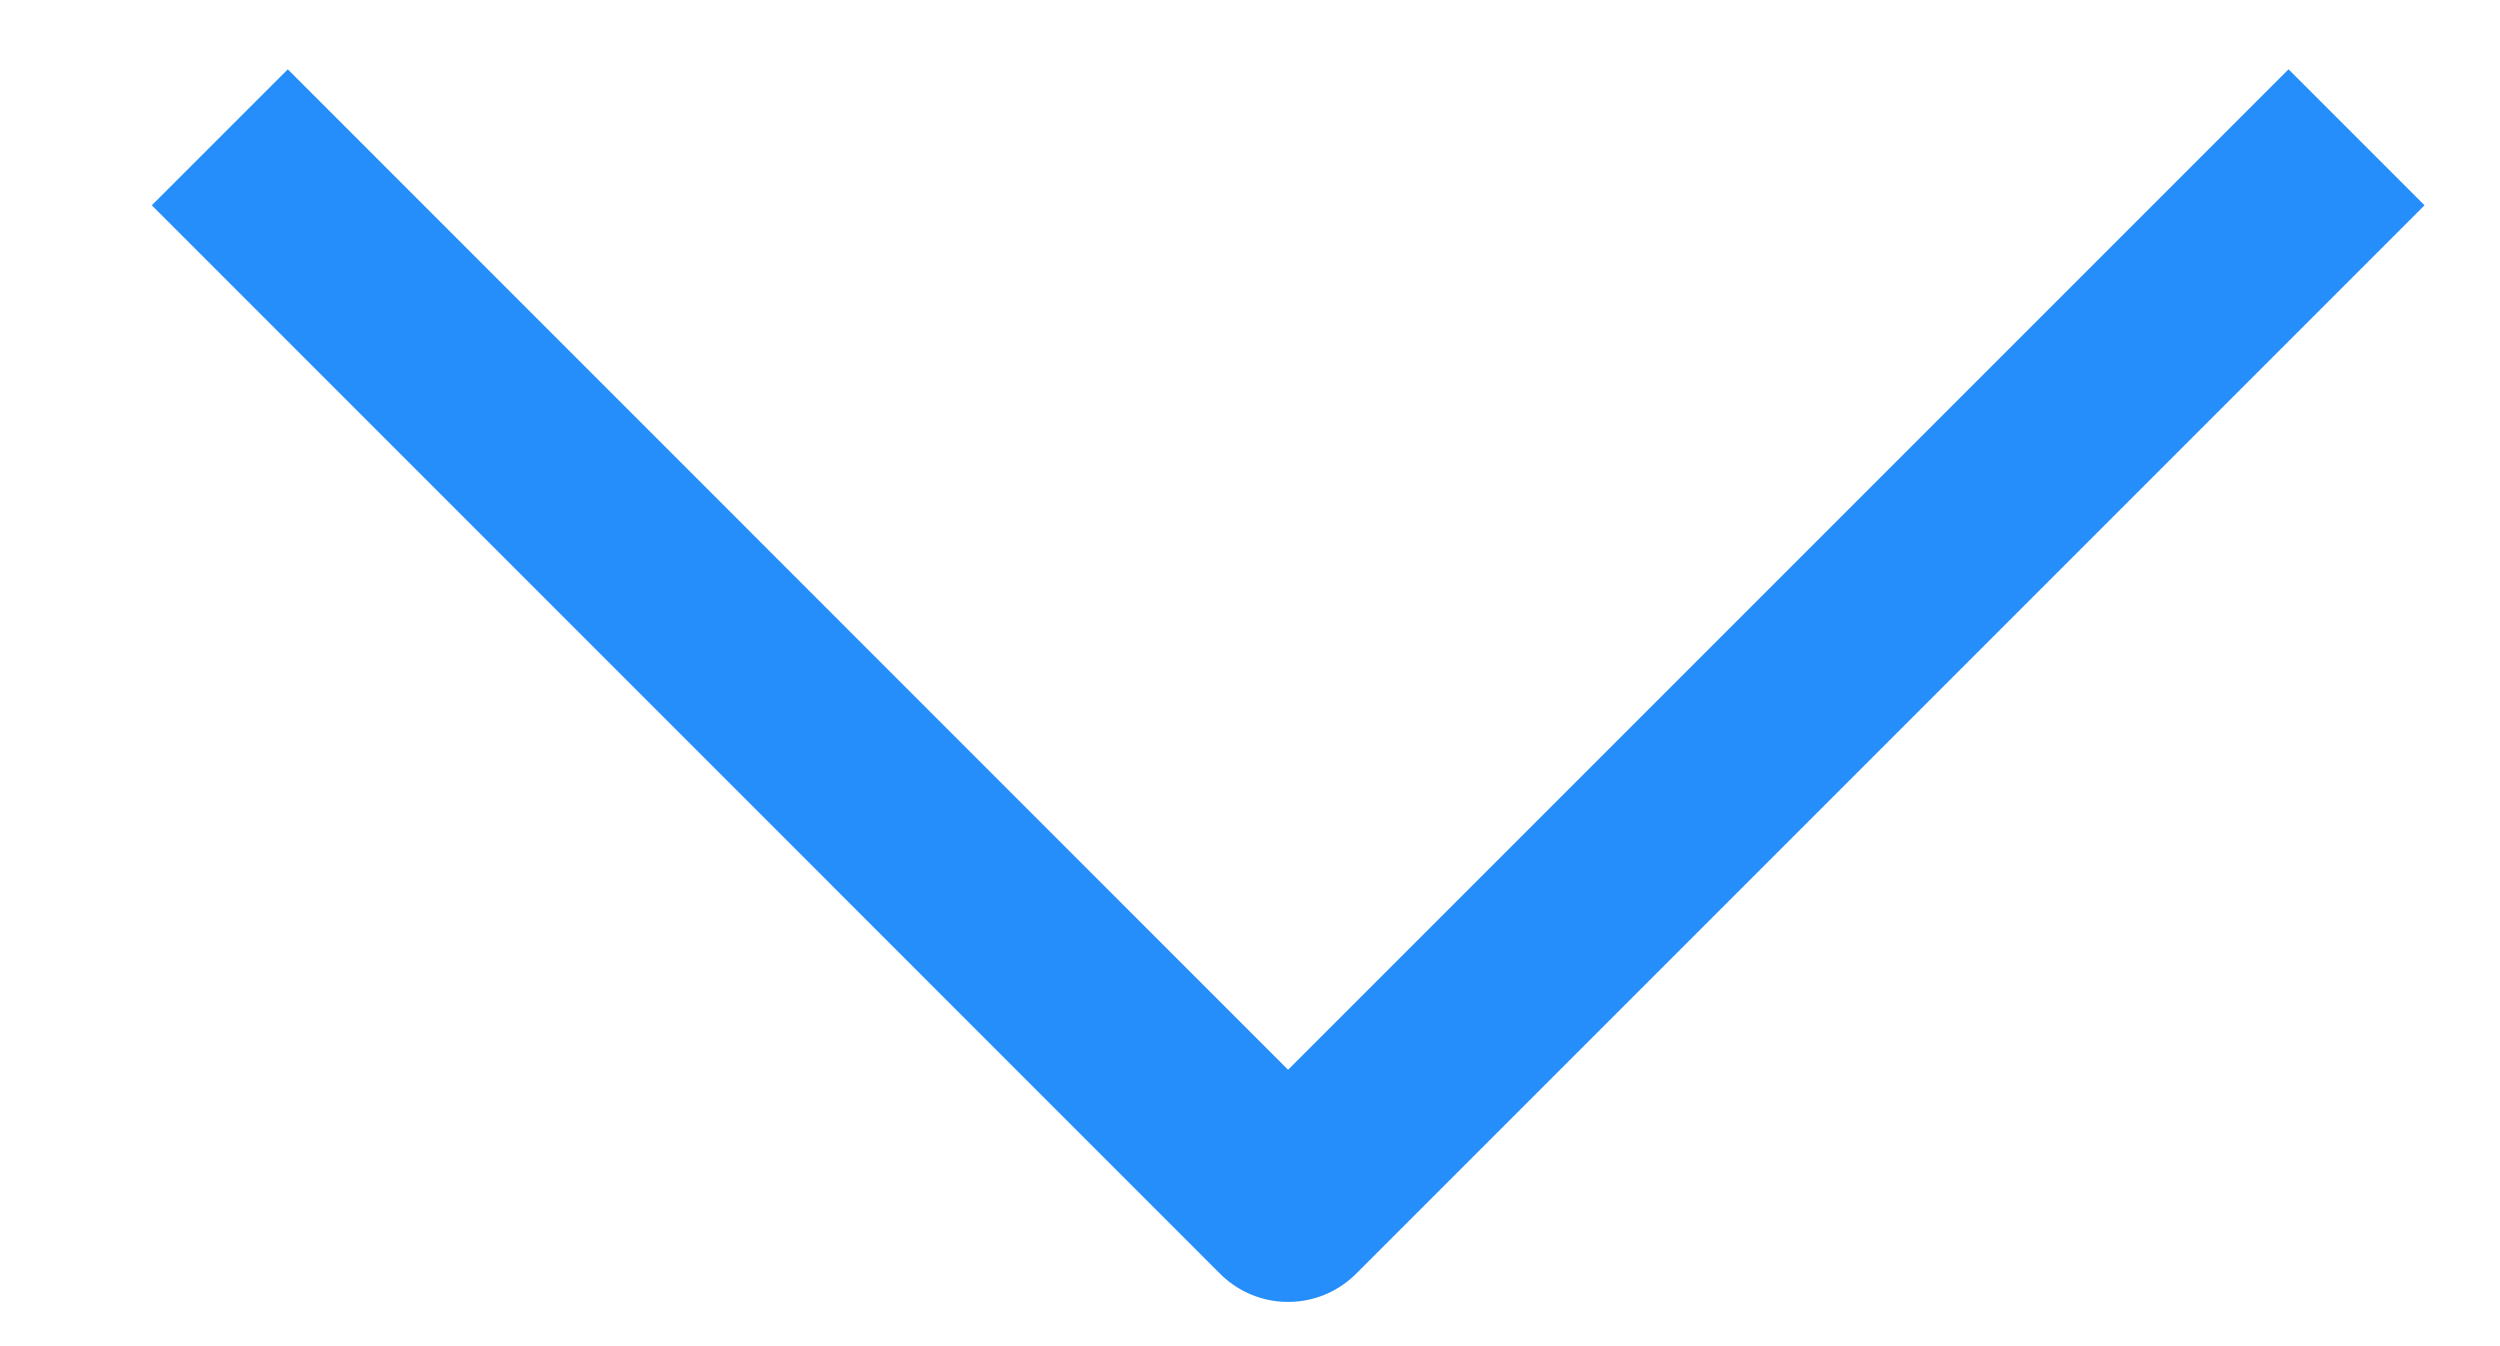 <svg width="13" height="7" viewBox="0 0 13 7" fill="none" xmlns="http://www.w3.org/2000/svg">
<path d="M1.143 0.714L6.698 6.27L9.476 3.492L12.254 0.714" stroke="#258EFA" stroke-linejoin="round"/>
</svg>


